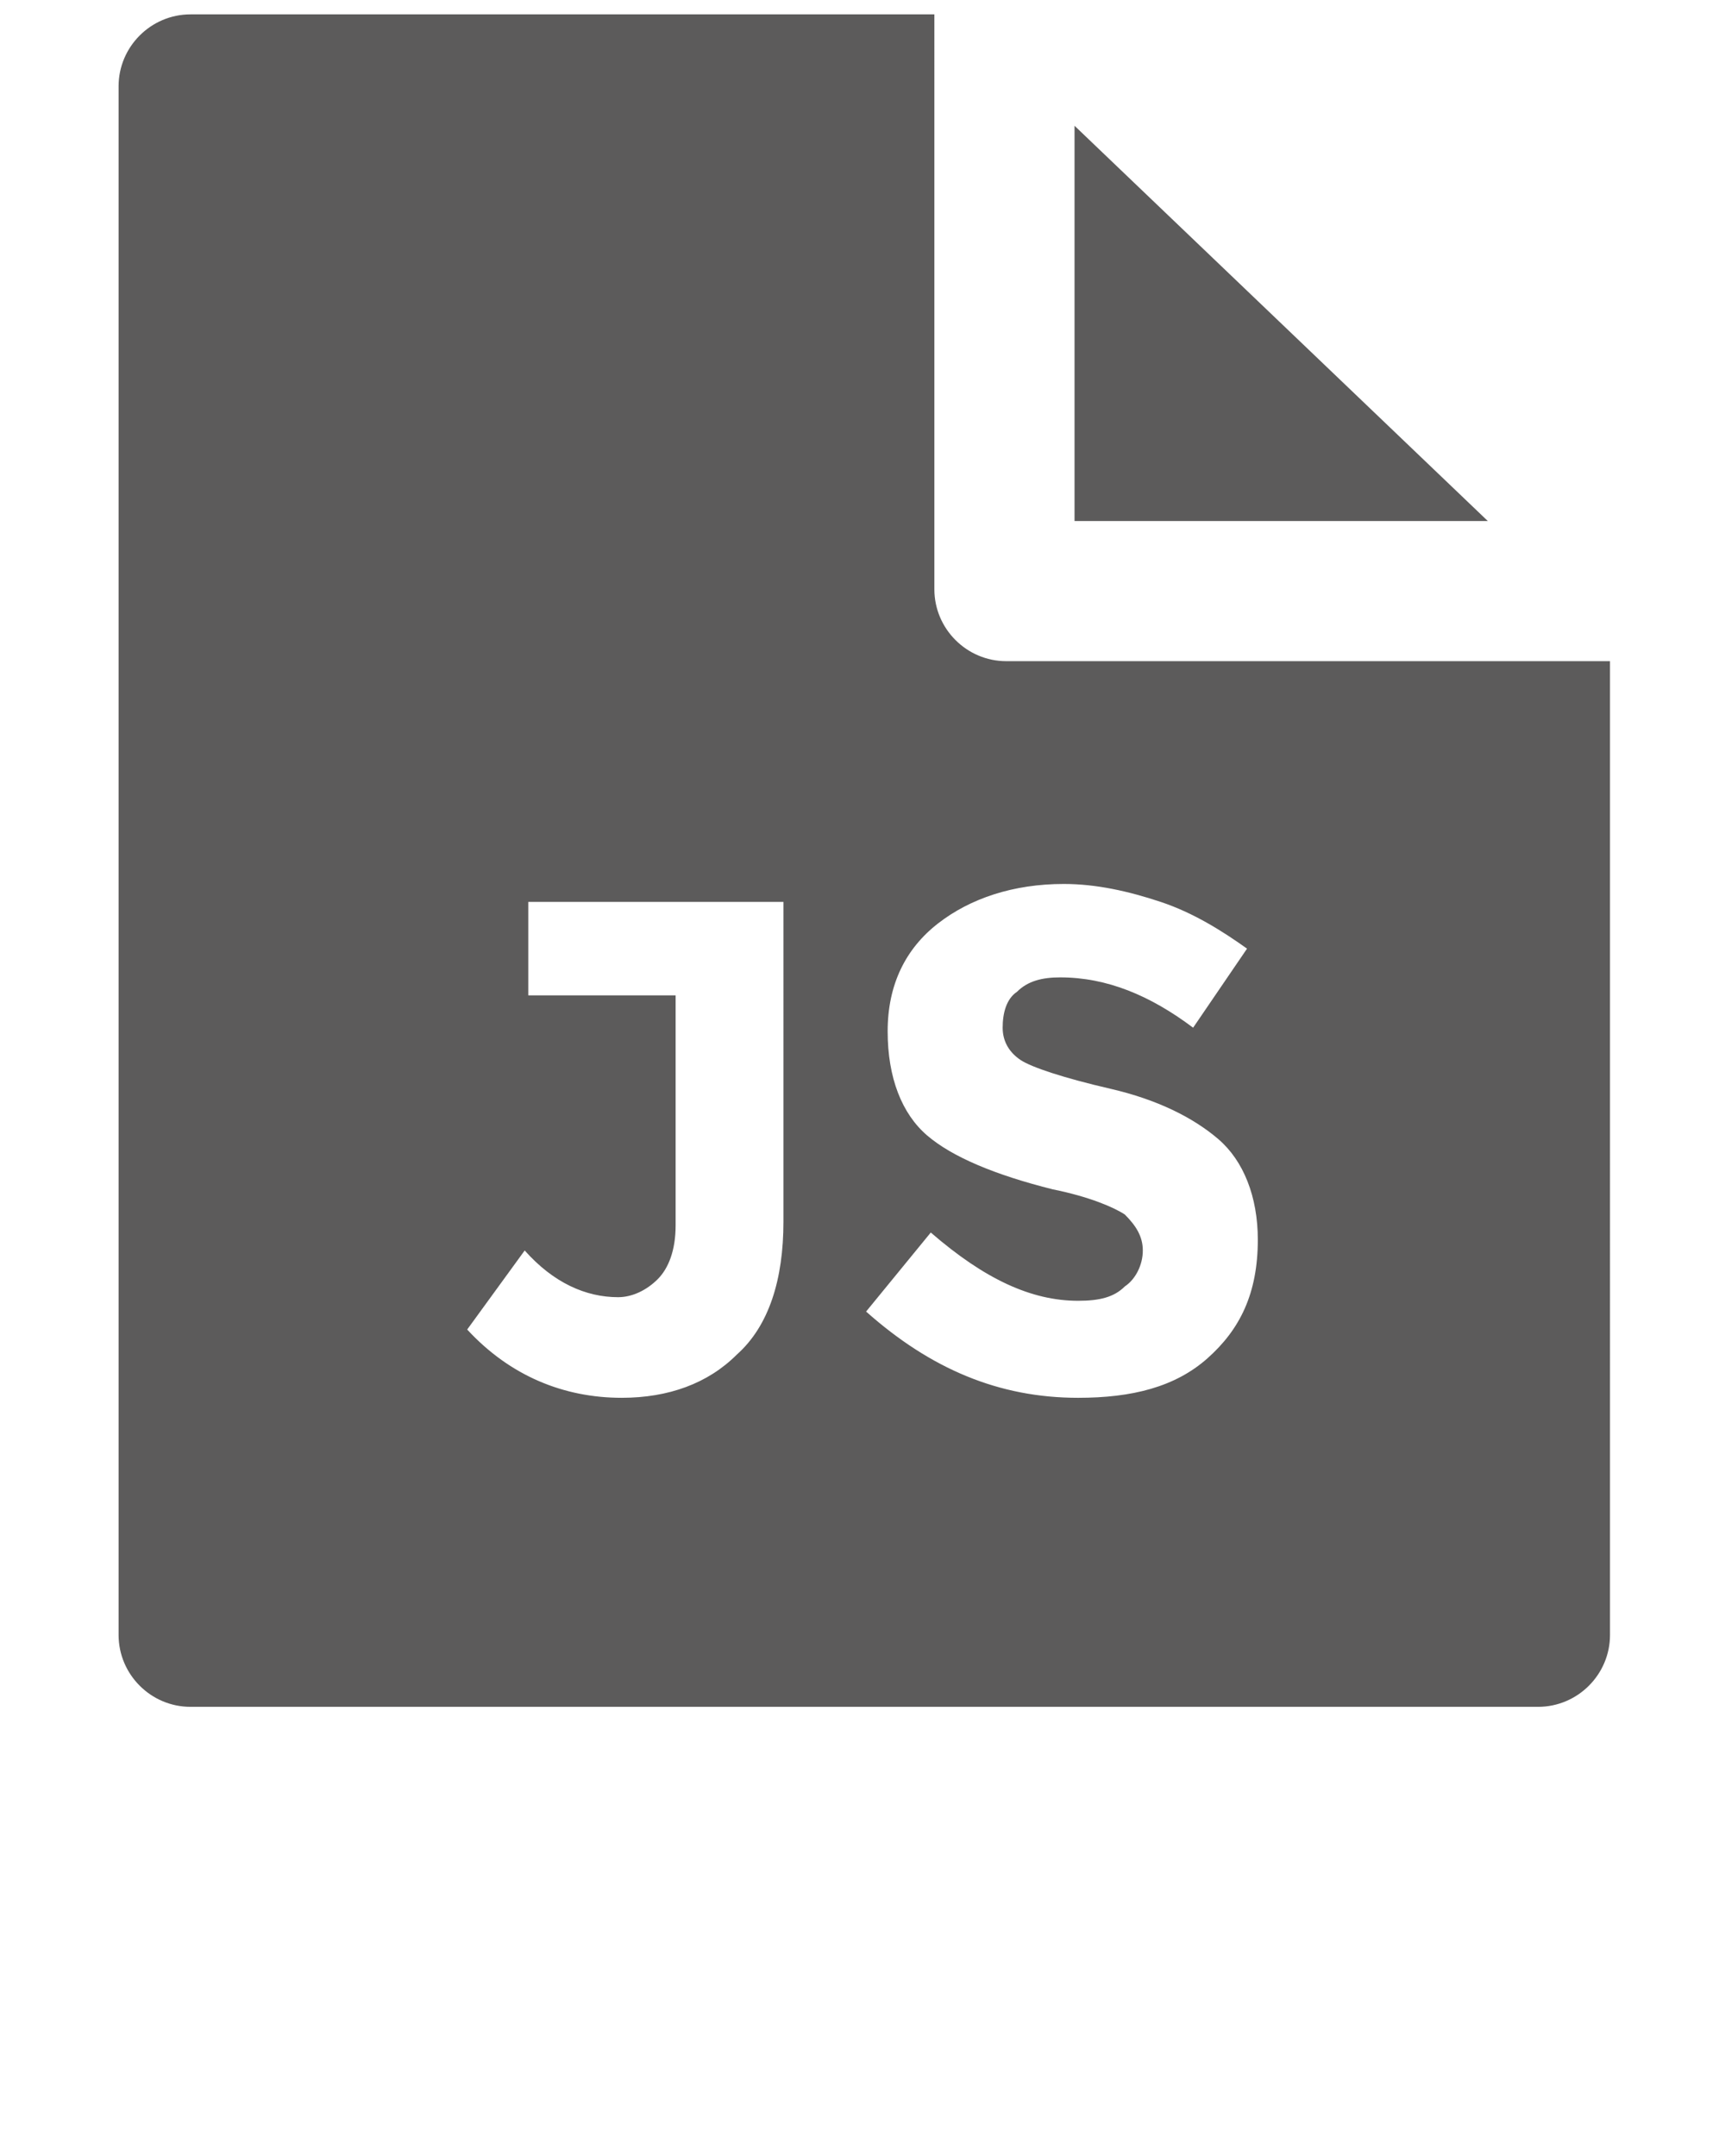 <svg xmlns="http://www.w3.org/2000/svg" style="fill: #5c5b5b;" viewBox="0 0 48 60"><path d="M28 18.4c-1.1 0-2-.9-2-2V.4H5.3c-1.1 0-2 .9-2 2v43.1c0 1.1.9 2 2 2h37.5c1.1 0 2-.9 2-2V18.4H28zM21.8 34c0 1.6-.4 2.9-1.3 3.7-.8.8-1.9 1.2-3.2 1.2-1.6 0-3.1-.6-4.3-1.9l1.6-2.2c.8.9 1.7 1.3 2.6 1.3.4 0 .8-.2 1.1-.5.3-.3.5-.8.5-1.5v-6.4h-4.1v-2.6h7.1V34zm11.8 3.8c-.9.8-2.1 1.1-3.6 1.1-2.2 0-4.1-.8-5.9-2.4l1.8-2.2c1.5 1.3 2.8 1.9 4.1 1.9.6 0 1-.1 1.3-.4.3-.2.5-.6.5-1s-.2-.7-.5-1c-.3-.2-1-.5-2-.7-1.6-.4-2.8-.9-3.5-1.5-.7-.6-1.1-1.6-1.1-2.9 0-1.3.5-2.3 1.4-3 .9-.7 2.1-1.1 3.5-1.1.9 0 1.8.2 2.7.5.9.3 1.7.8 2.4 1.3l-1.5 2.2c-1.2-.9-2.4-1.4-3.7-1.4-.5 0-.9.1-1.2.4-.3.2-.4.6-.4 1s.2.7.5.9 1.2.5 2.5.8c1.3.3 2.3.8 3 1.4.7.6 1.1 1.6 1.1 2.8 0 1.5-.5 2.5-1.4 3.3z"/><path d="M41.4 14.5l-11.5-11v11z"/></svg>